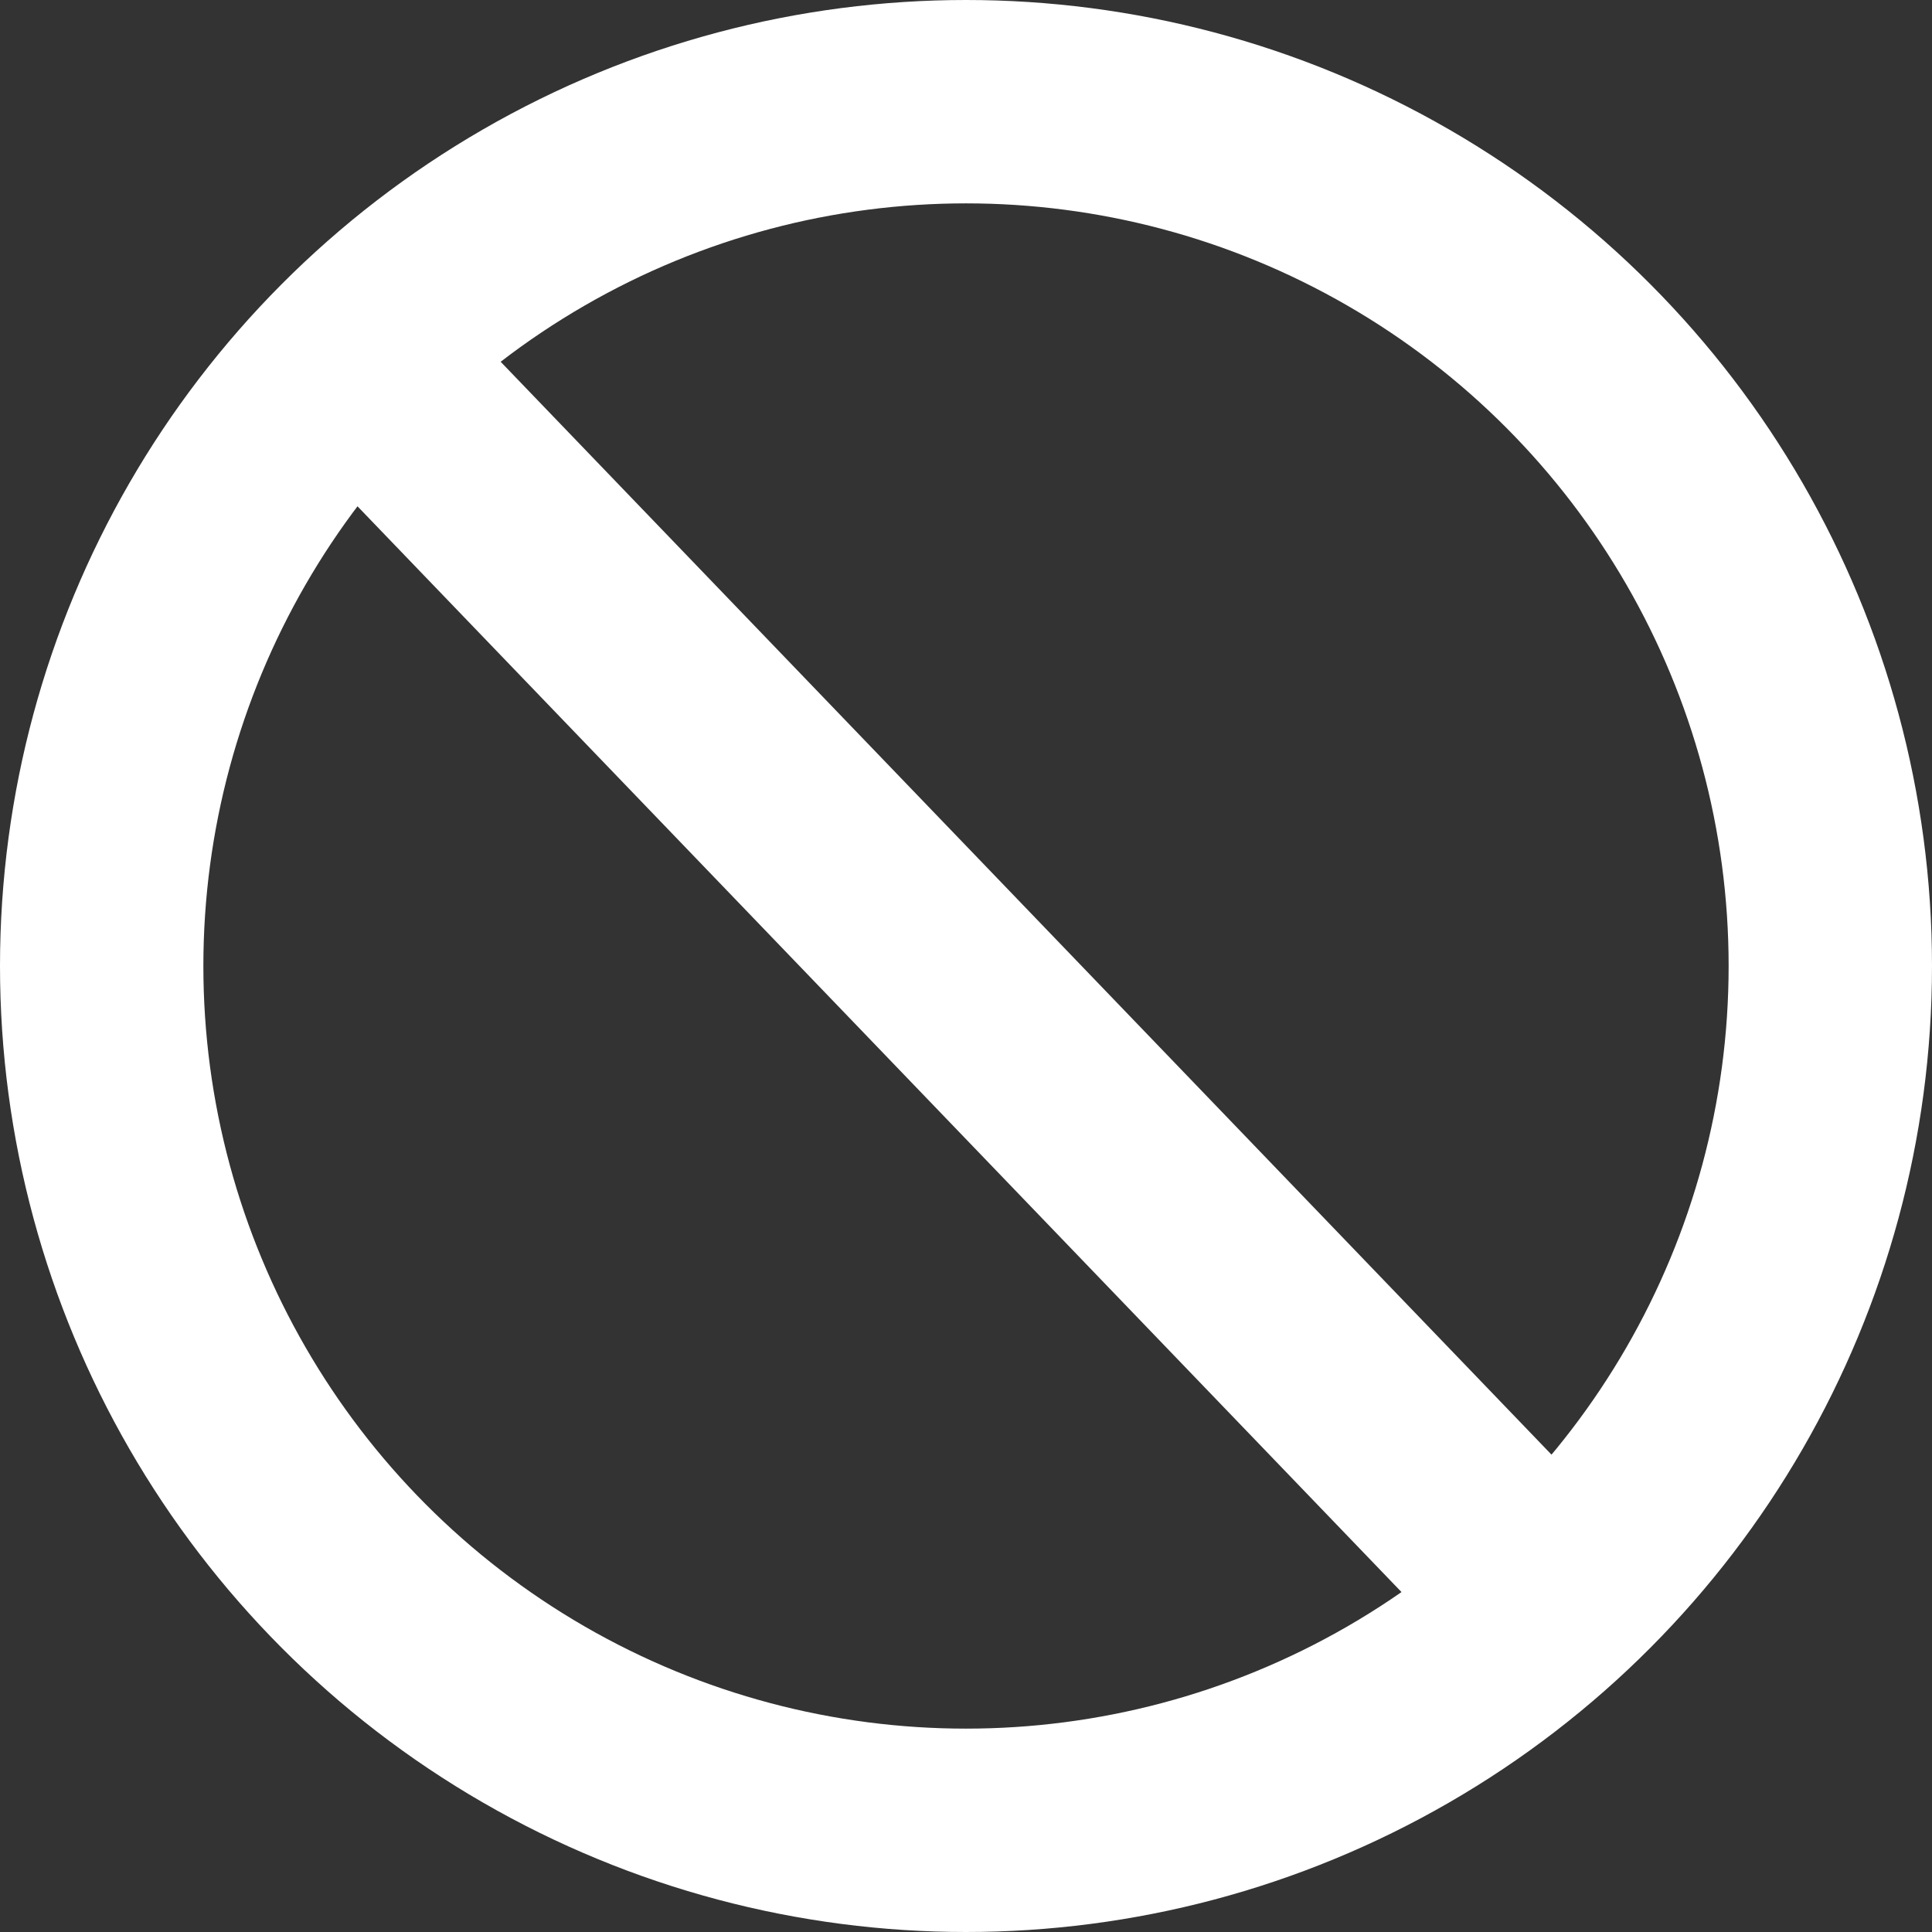 <svg xmlns="http://www.w3.org/2000/svg" width="38" height="38" fill="none" viewBox="0 0 38 38"><rect x="0" y="0" width="38" height="38" fill="#333333" stroke="none"/><circle cx="19" cy="19" r="17" stroke="#fff" stroke-width="4"/><path stroke="#fff" stroke-width="4" d="M6 6L31 32"/></svg>